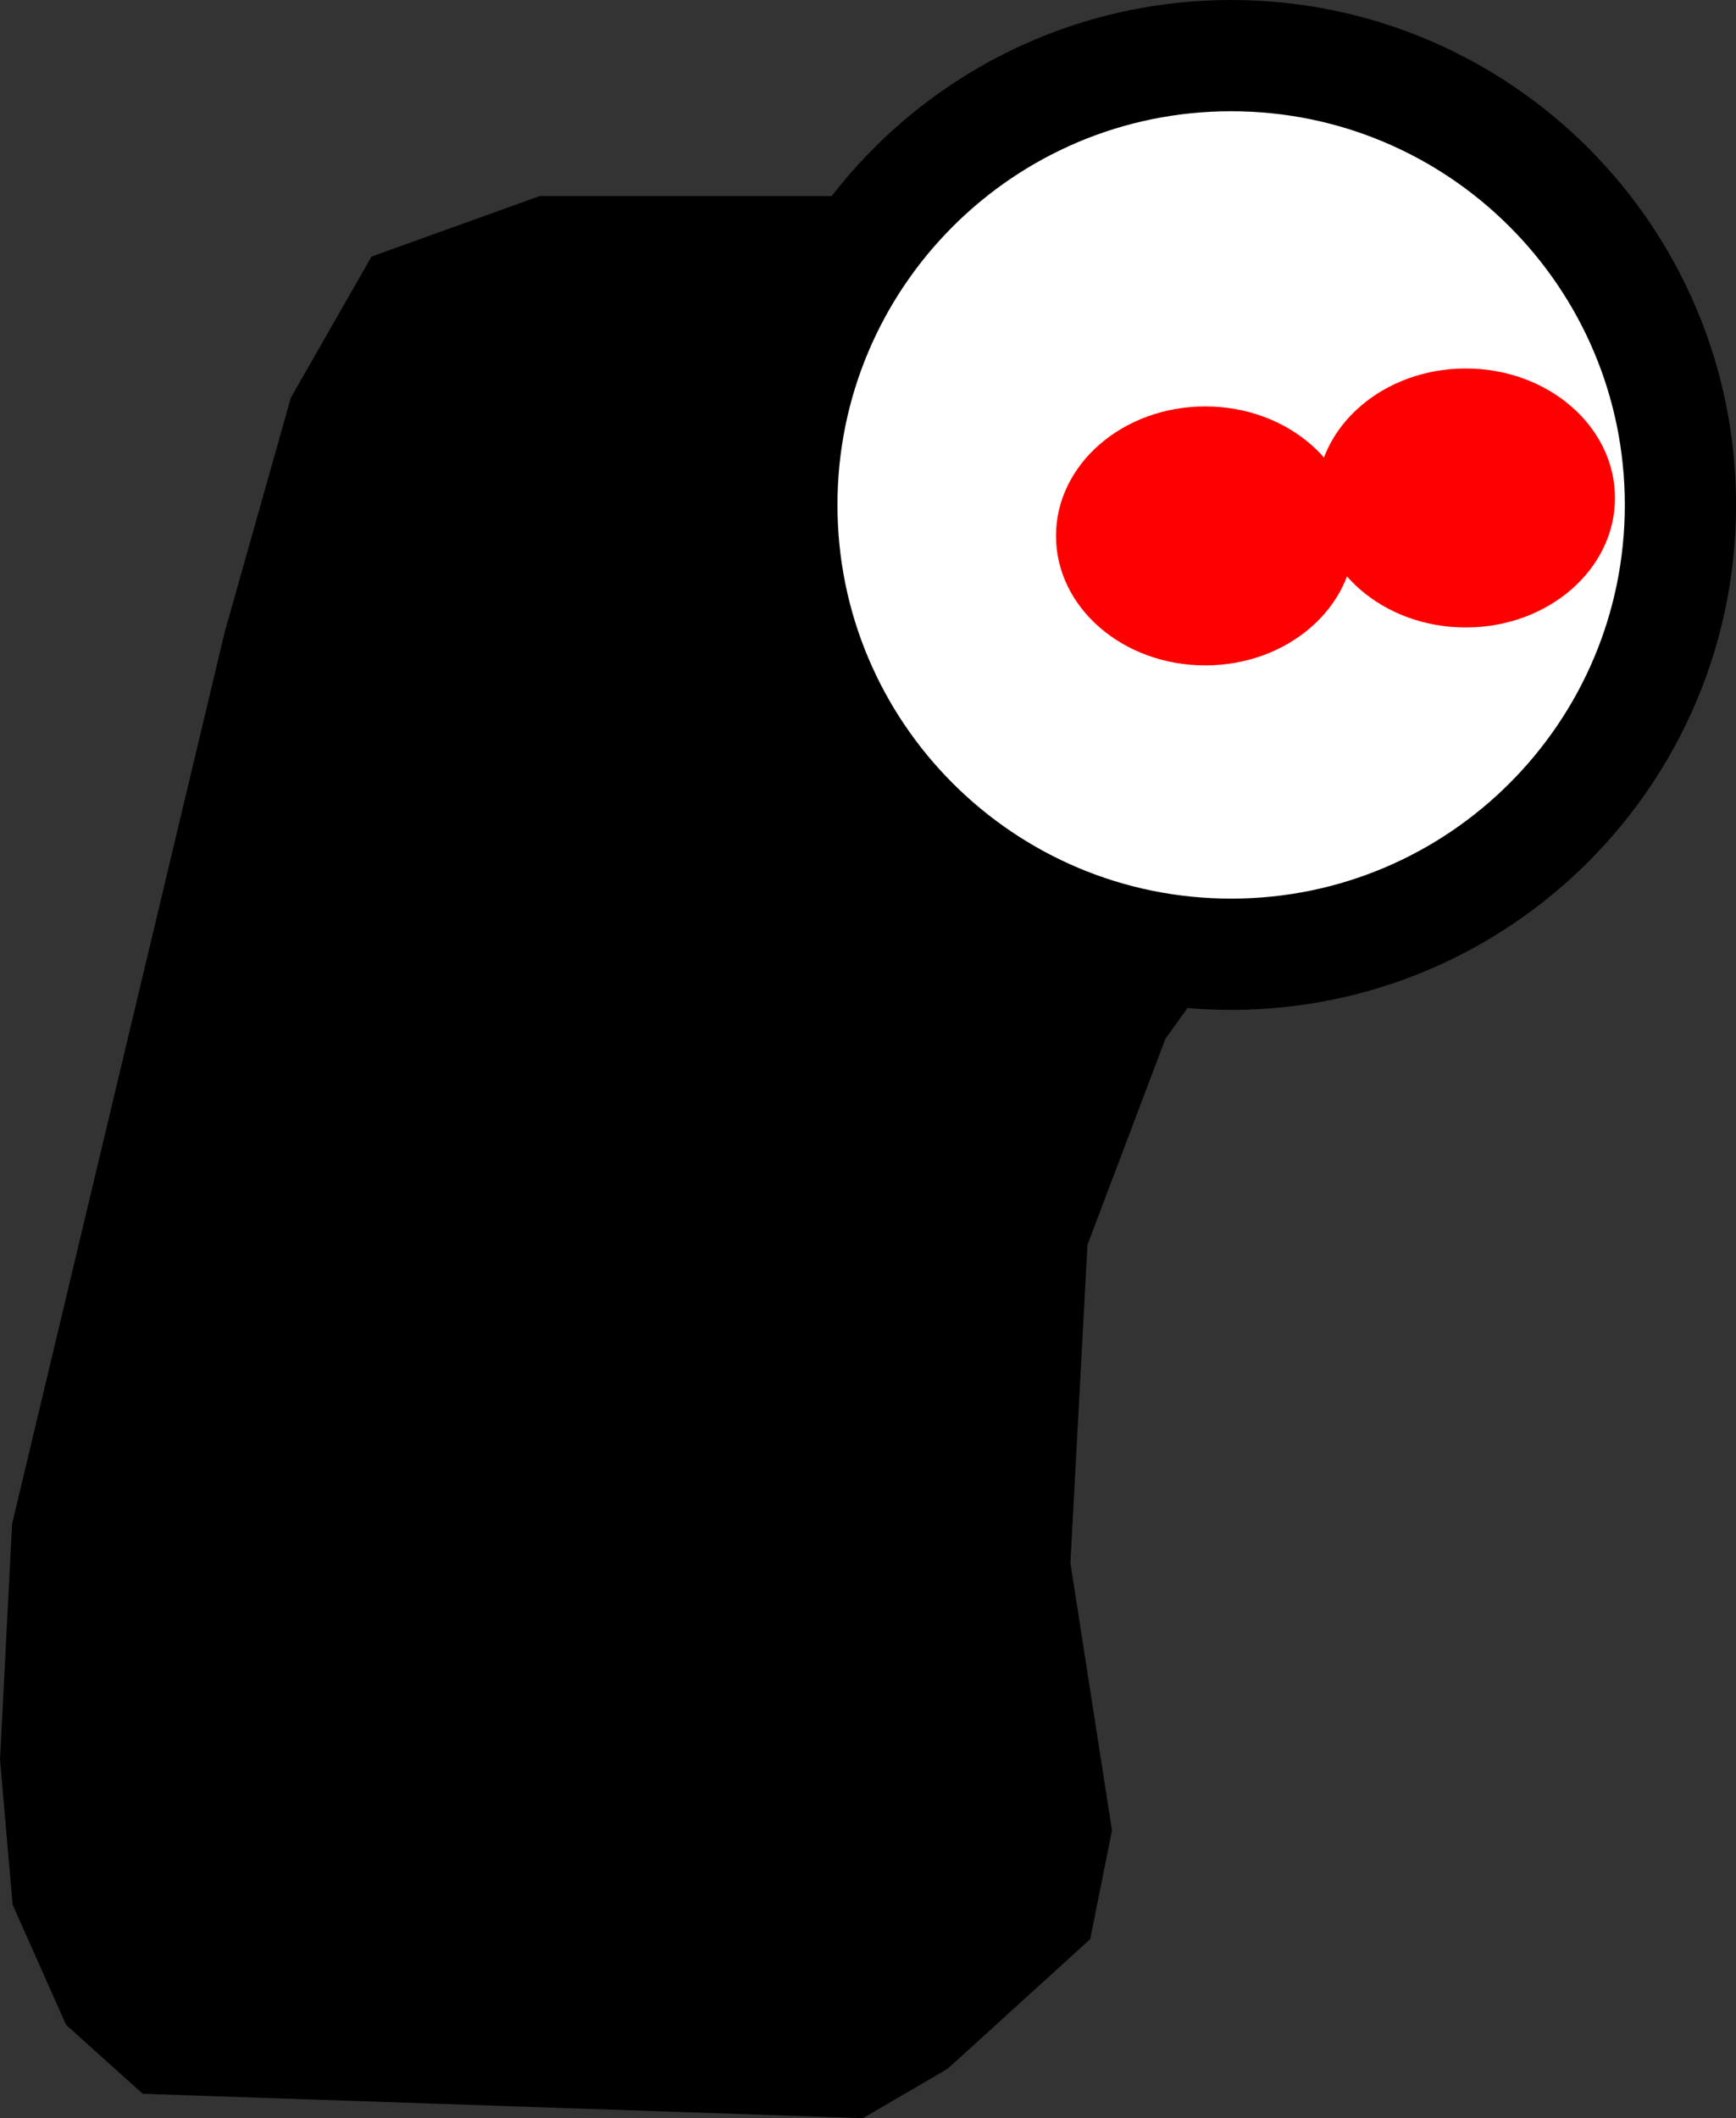 <svg version="1.1" xmlns="http://www.w3.org/2000/svg" xmlns:xlink="http://www.w3.org/1999/xlink" width="31.212" height="38.081" viewBox="0,0,31.212,38.081"><rect x="0" y="0" width="31.212" height="38.081" fill="#333333" stroke="none"/><g transform="translate(-309.878,-143.038)"><g data-paper-data="{&quot;isPaintingLayer&quot;:true}" fill-rule="nonzero" stroke-linejoin="miter" stroke-miterlimit="10" stroke-dasharray="" stroke-dashoffset="0" style="mix-blend-mode: normal"><path d="M328.581,147.945l2.429,1.584l1.69,2.429l0.528,3.485l-0.634,2.534l-2.429,3.379l-1.478,3.907l-0.317,5.913l0.739,4.752l-0.317,1.584l-2.323,2.112l-1.267,0.739l-12.46,-0.422l-1.056,-0.95l-0.845,-1.901l-0.211,-2.429l0.211,-4.118l3.801,-15.945l1.162,-4.118l1.267,-2.217l2.64,-0.95h5.385z" fill="#000000" stroke="#000000" stroke-width="1.5" stroke-linecap="round"/><path d="M323.935,152.116c0,-4.461 3.617,-8.078 8.078,-8.078c4.461,0 8.078,3.617 8.078,8.078c0,4.461 -3.617,8.078 -8.078,8.078c-4.461,0 -8.078,-3.617 -8.078,-8.078z" fill="#ffffff" stroke="#000000" stroke-width="2" stroke-linecap="butt"/><path d="M334.23,152.673c0,1.286 -1.201,2.328 -2.683,2.328c-1.482,0 -2.683,-1.042 -2.683,-2.328c0,-1.286 1.201,-2.328 2.683,-2.328c1.482,0 2.683,1.042 2.683,2.328z" fill="#ff0000" stroke="none" stroke-width="0" stroke-linecap="butt"/><path d="M338.914,151.991c0,1.286 -1.201,2.328 -2.683,2.328c-1.482,0 -2.683,-1.042 -2.683,-2.328c0,-1.286 1.201,-2.328 2.683,-2.328c1.482,0 2.683,1.042 2.683,2.328z" fill="#ff0000" stroke="none" stroke-width="0" stroke-linecap="butt"/></g></g></svg>